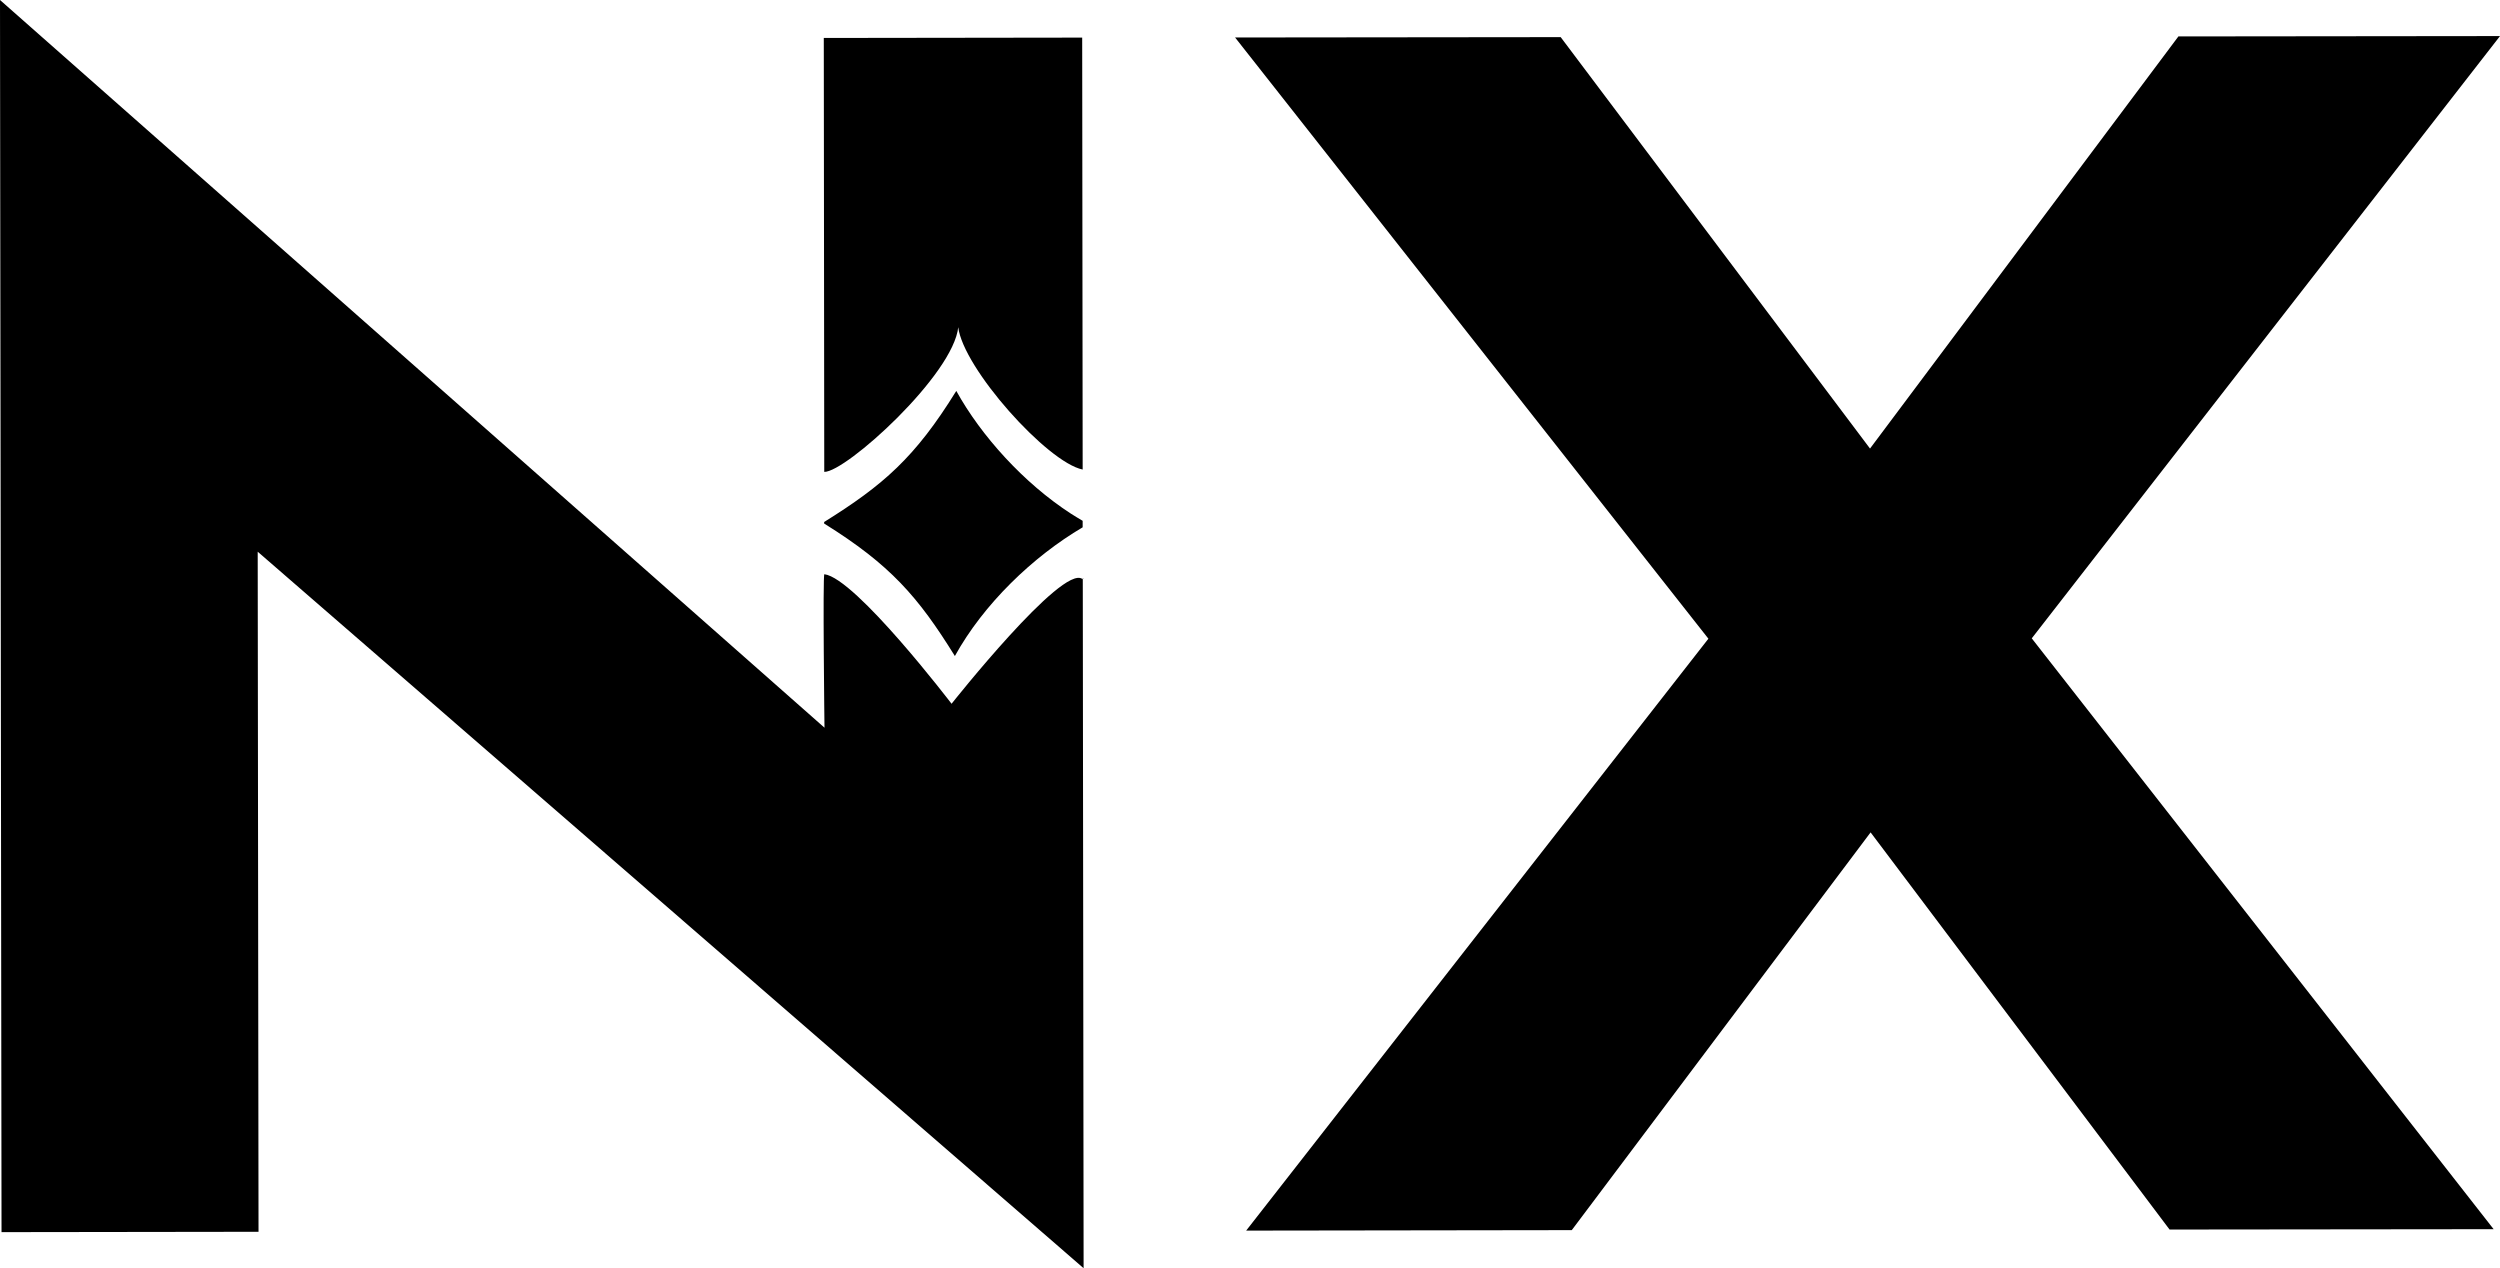 <?xml version="1.0" encoding="UTF-8"?>
<svg id="Layer_2" xmlns="http://www.w3.org/2000/svg" viewBox="0 0 212.07 107.59">
  <g id="Graphics">
    <g id="Layer10_0_FILL">
      <path d="M81.28,27.73c.41,3.51,7.57,11.5,10.56,12.1l-.04-36.64-21.92.03.04,36.81c1.83.03,10.99-8.26,11.37-12.31M90.84,43.57c-3.98-2.58-7.61-6.59-9.72-10.41-3.49,5.65-6.19,7.99-11.21,11.12v.13c5.62,3.5,7.97,6.21,11.09,11.24,2.43-4.4,6.6-8.42,10.84-10.92v-.55c-.33-.19-.66-.4-1-.61ZM91.92,107.59l-.07-58.45s-.03-.03-.04-.03t0,0c-1.72-1.25-11.09,10.59-11.09,10.59,0,0-8.13-10.65-10.79-10.99-.15-.02.01,13.02.01,13.02L0,0l.13,104.52,21.8-.03-.07-57.69,70.06,60.78ZM91.85,49.08v.05c.05-.07.08-.1.08-.1,0,0-.03.02-.08.05ZM91.8,49.1s-.02.01-.03.02c.02-.01.05-.03.07-.04h0s-.03,0-.04.02ZM212.07,3.06l-27.28.03-26.16,34.96L132.39,3.15l-27.62.03,40.15,51-39.21,50.21,27.62-.04,25.35-33.74,25.36,33.69,27.49-.03-39.18-50.12L212.07,3.06Z"/>
    </g>
  </g>
</svg>